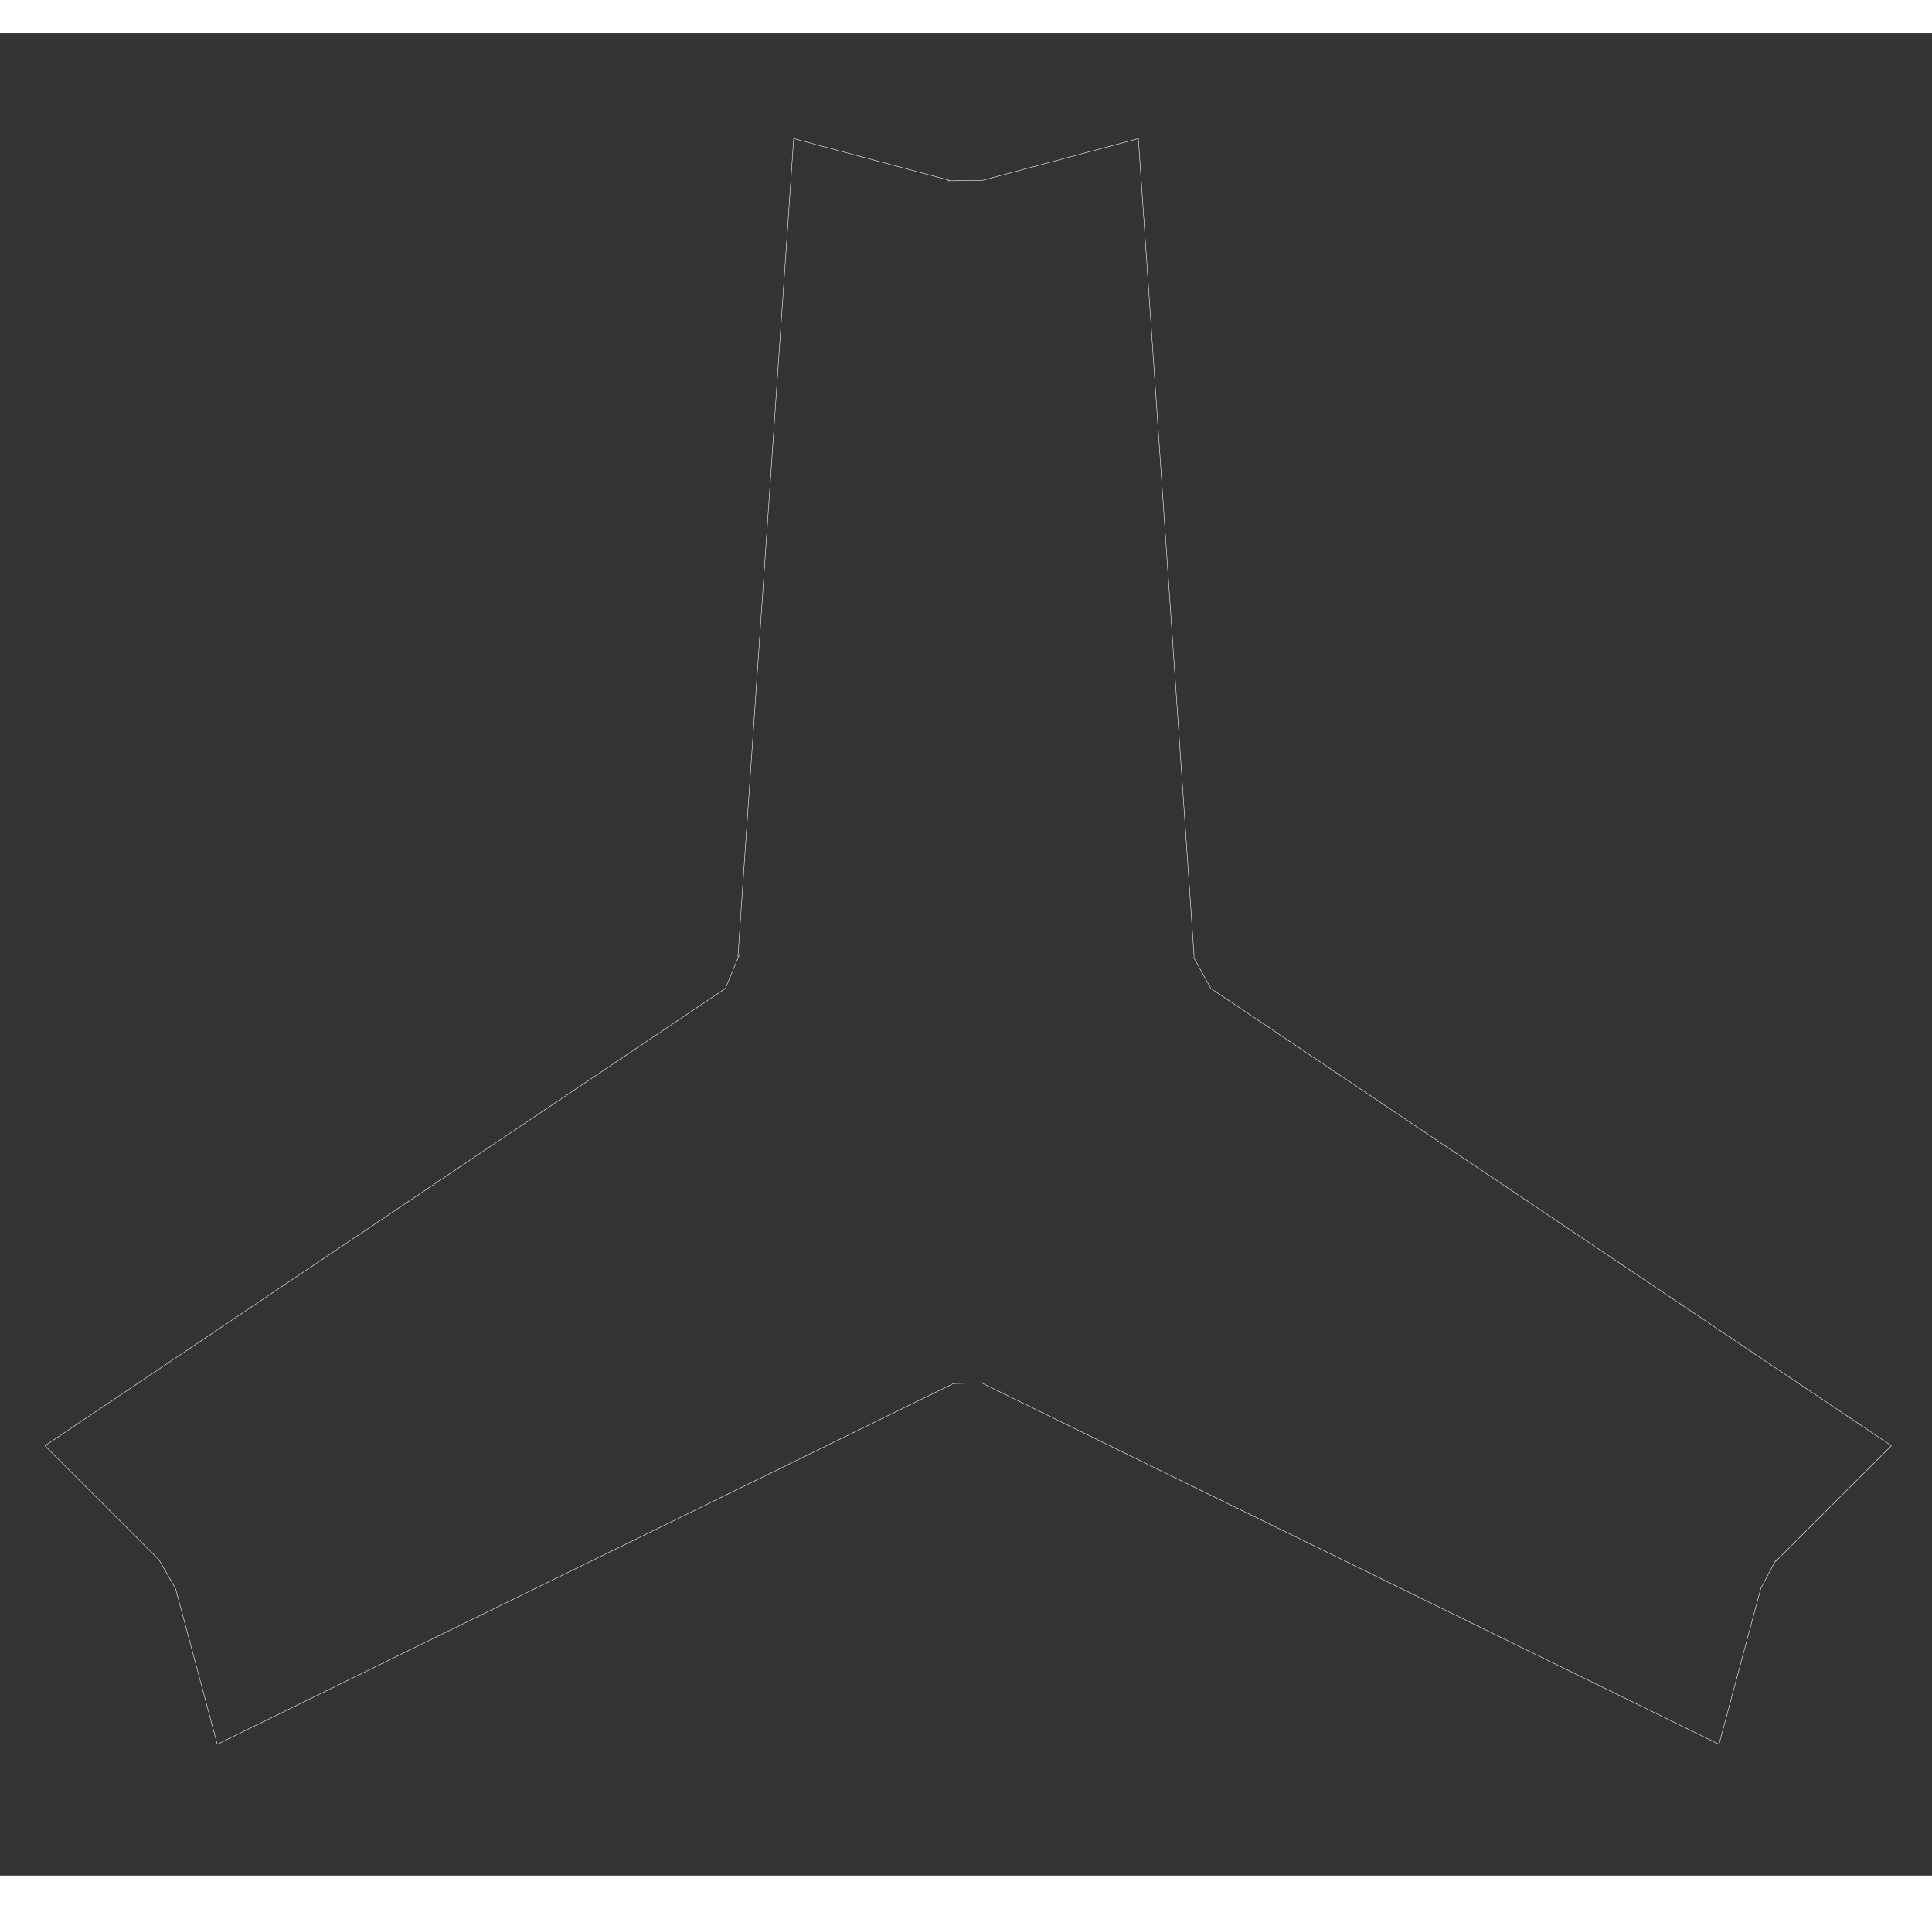 <?xml version="1.0" encoding="utf-8"?>
<svg xmlns="http://www.w3.org/2000/svg" width="1660" height="1640" viewBox="0 0 43 41" fill="none" stroke="#fff">
  <rect x="0" y="0" width="43" height="41" fill="#333333" stroke="none"/>
  <path stroke-width="0.01" d="M 3.901 34.603 L 3.538 33.971 L 1 31.433 L 16.145 21.257 L 16.459 20.497" style="fill-rule: evenodd;"/>
  <path d="M 3.907 34.61 L 4.836 38.077 L 21.221 30.049 L 21.895 30.033" stroke-width="0.01"/>
  <path d="M 39.529 33.968 L 39.189 34.61 L 38.26 38.077 L 21.875 30.049" stroke-width="0.01"/>
  <path d="M 39.522 34.005 L 42.096 31.433 L 26.951 21.257 L 26.562 20.555" stroke-width="0.01"/>
  <path d="M 21.097 3.282 L 21.869 3.272 L 25.336 2.343 L 26.577 20.547" stroke-width="0.01" style="fill-rule: evenodd;"/>
  <path d="M 21.132 3.272 L 17.665 2.343 L 16.424 20.547" stroke-width="0.01" style="fill-rule: evenodd;"/>
</svg>